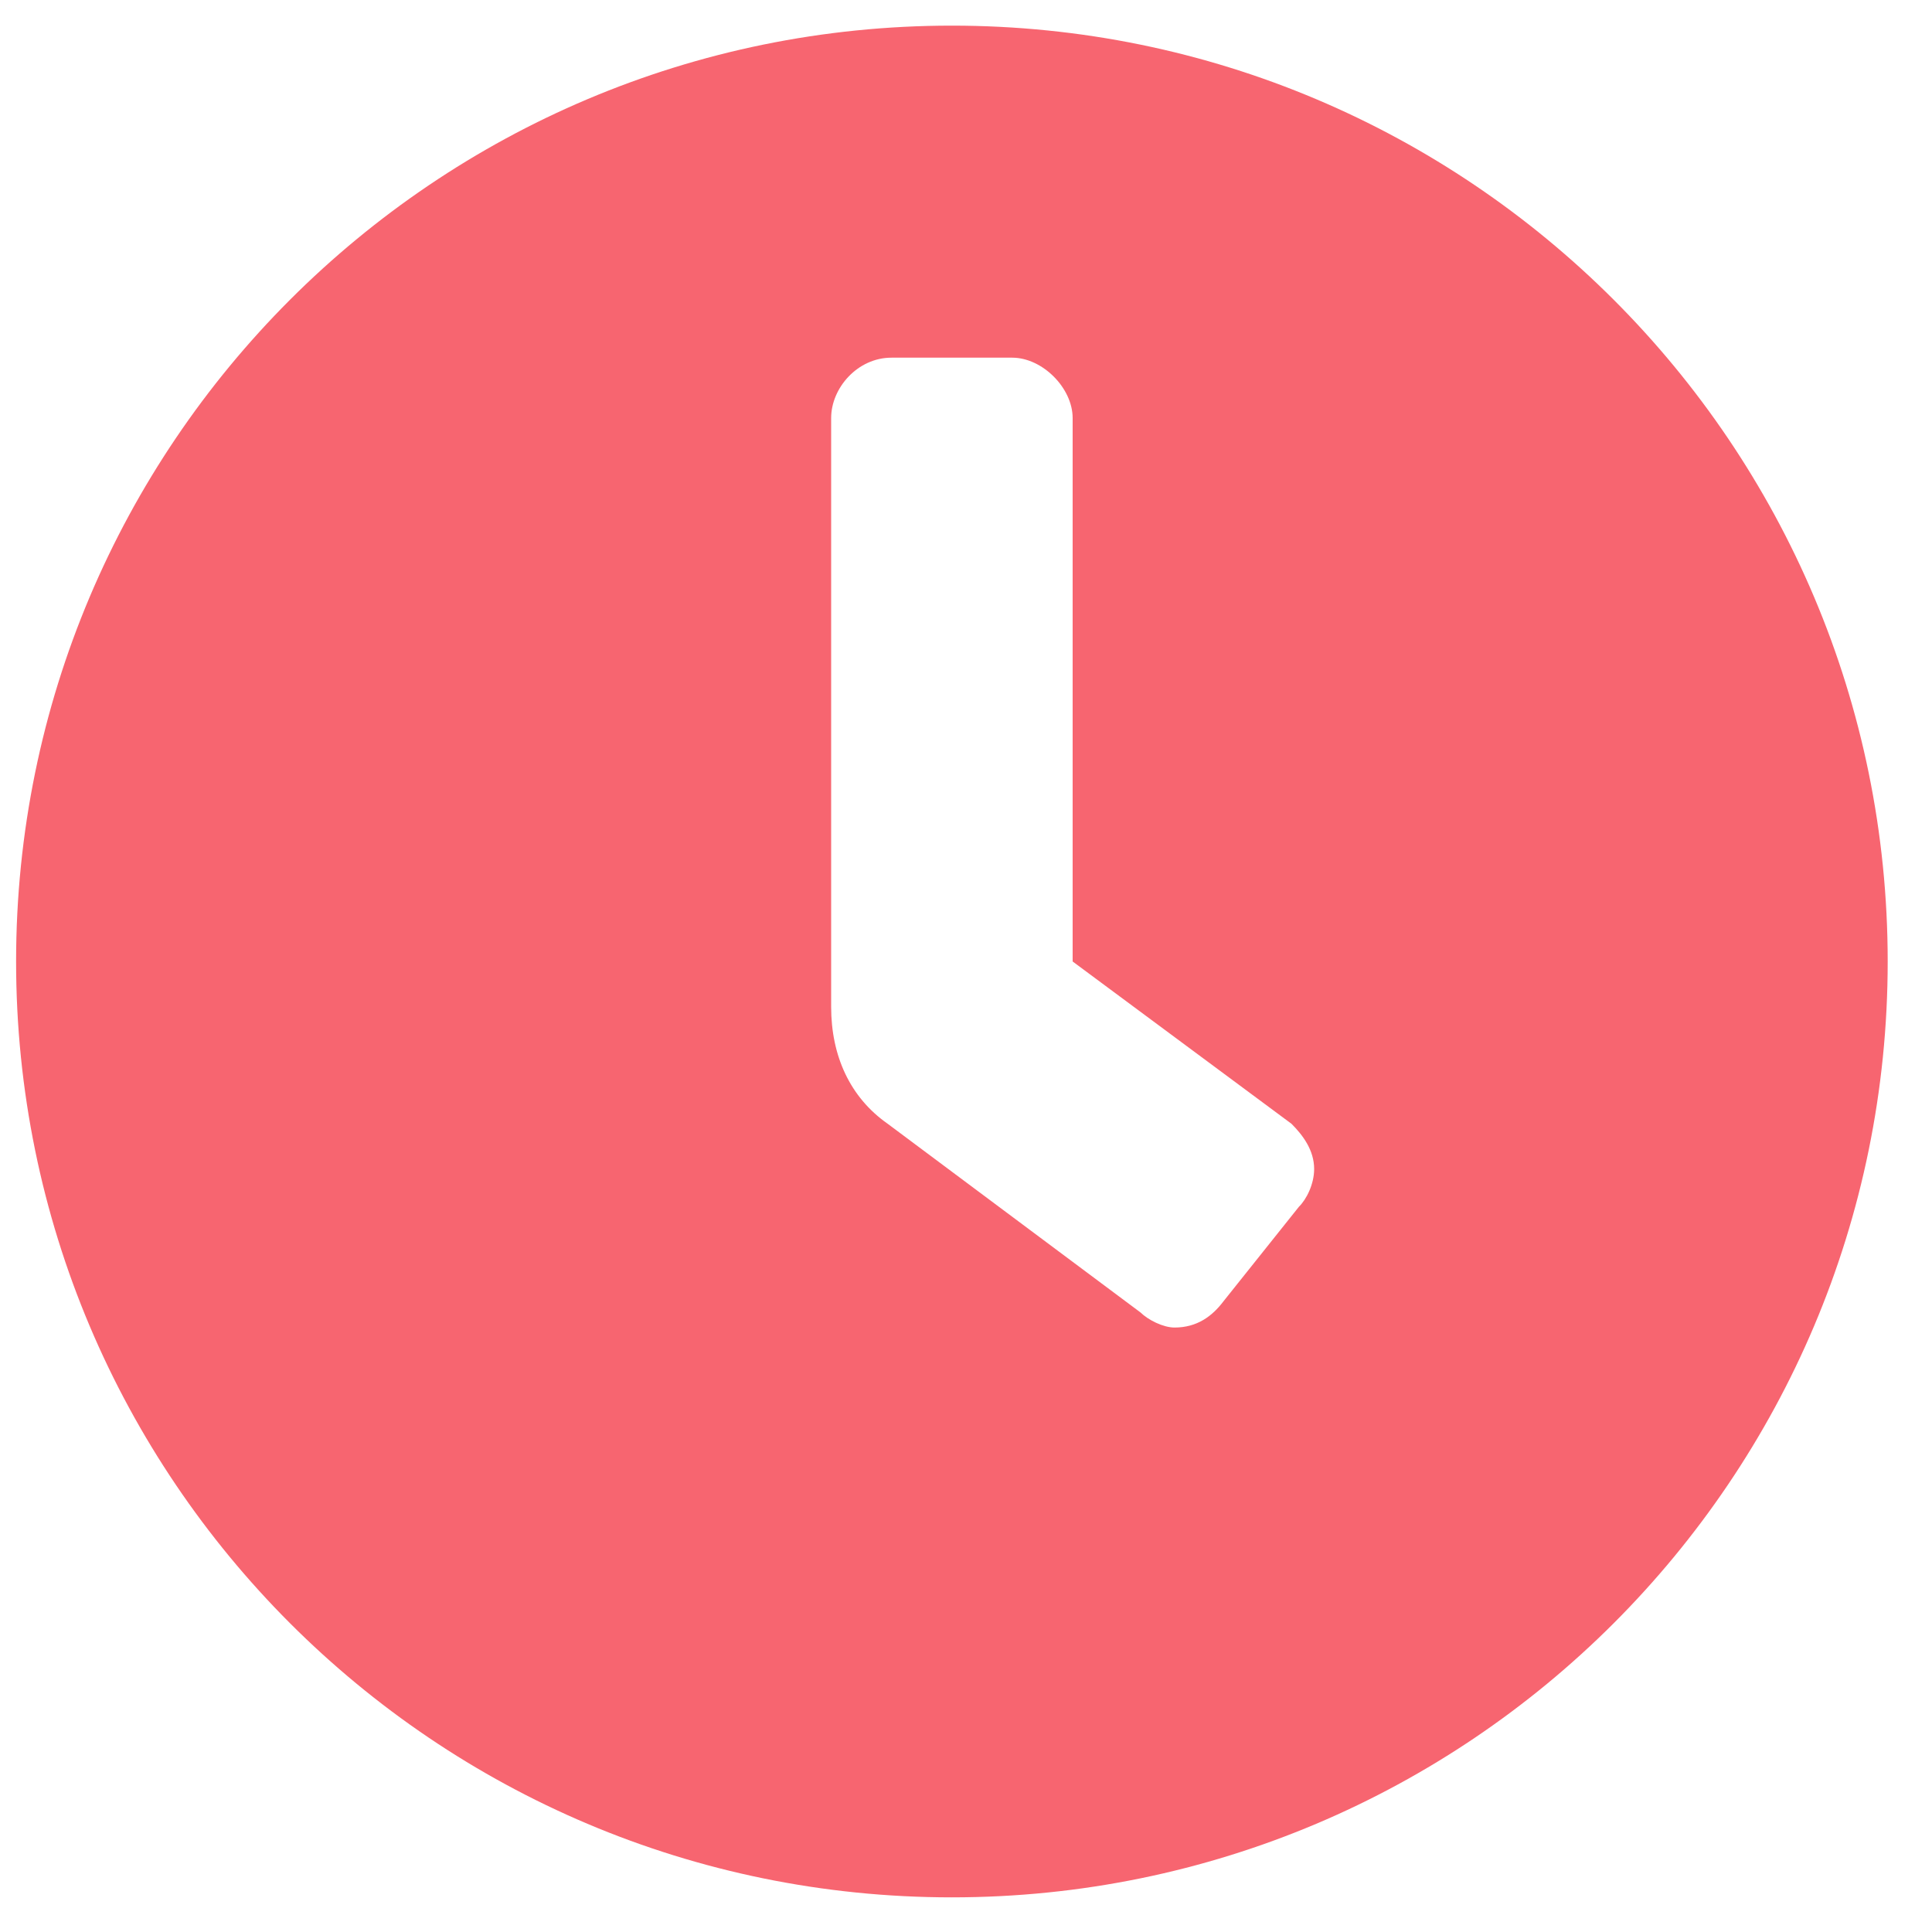 <svg width="15" height="15" viewBox="0 0 15 15" fill="none" xmlns="http://www.w3.org/2000/svg">
<path d="M7.39 0.199C11.404 0.199 14.656 3.451 14.656 7.465C14.656 11.479 11.404 14.731 7.39 14.731C3.376 14.731 0.125 11.479 0.125 7.465C0.125 3.451 3.376 0.199 7.39 0.199ZM10.085 9.369C10.144 9.311 10.203 9.193 10.203 9.076C10.203 8.93 10.115 8.813 10.027 8.725L8.328 7.465V3.246C8.328 3.012 8.093 2.777 7.859 2.777H6.921C6.658 2.777 6.453 3.012 6.453 3.246V7.817C6.453 8.197 6.599 8.52 6.892 8.725L8.855 10.19C8.914 10.248 9.031 10.307 9.119 10.307C9.294 10.307 9.412 10.219 9.5 10.102L10.085 9.369Z" fill="#F76570"/>
</svg>
